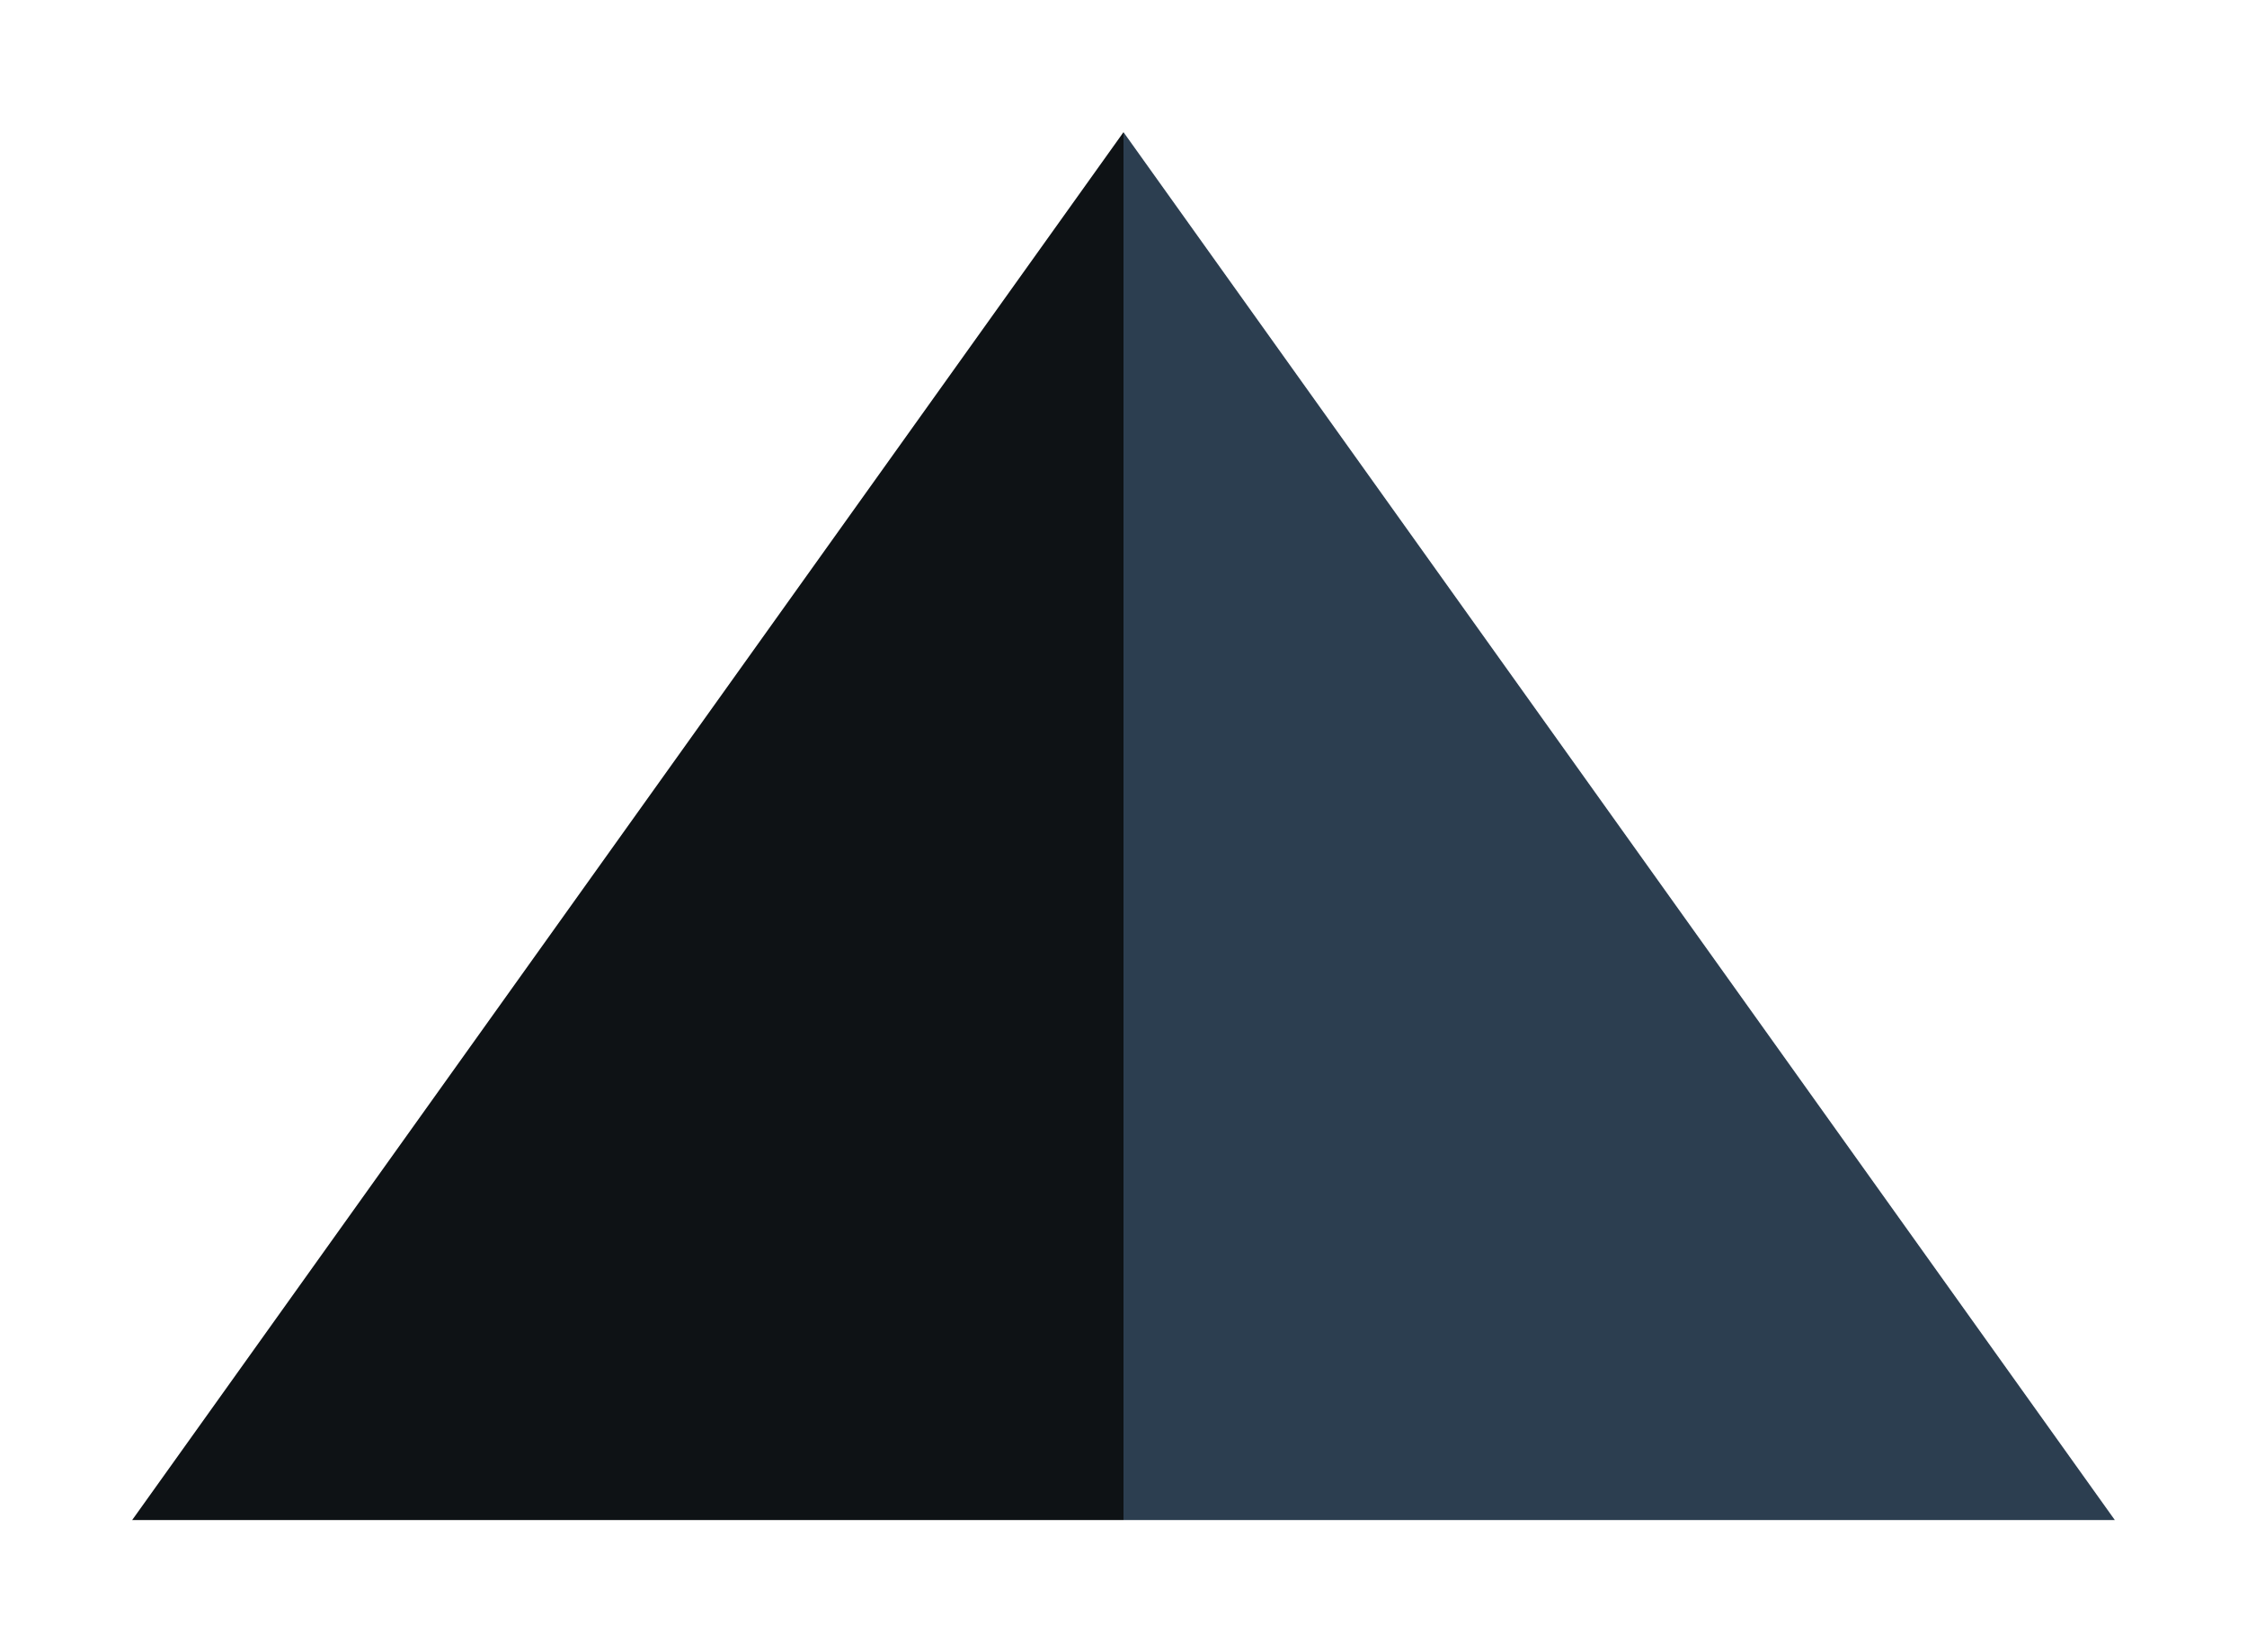 
<svg width="68px" height="50px" viewBox="0 0 68 50" version="1.1" xmlns="http://www.w3.org/2000/svg" xmlns:xlink="http://www.w3.org/1999/xlink">
    <!-- Generator: Sketch 46.2 (44496) - http://www.bohemiancoding.com/sketch -->
    <desc>Created with Sketch.</desc>
    <defs>
        <filter x="-15.0%" y="-21.4%" width="125.0%" height="138.1%" filterUnits="objectBoundingBox" id="filter-1">
            <feOffset dx="-2" dy="-1" in="SourceAlpha" result="shadowOffsetOuter1"></feOffset>
            <feGaussianBlur stdDeviation="2" in="shadowOffsetOuter1" result="shadowBlurOuter1"></feGaussianBlur>
            <feColorMatrix values="0 0 0 0 0.102   0 0 0 0 0.102   0 0 0 0 0.102  0 0 0 0.5 0" type="matrix" in="shadowBlurOuter1" result="shadowMatrixOuter1"></feColorMatrix>
            <feMerge>
                <feMergeNode in="shadowMatrixOuter1"></feMergeNode>
                <feMergeNode in="SourceGraphic"></feMergeNode>
            </feMerge>
        </filter>
    </defs>
    <g id="Welcome" stroke="none" stroke-width="1" fill="none" fill-rule="evenodd">
        <g id="Group-Copy-4" filter="url(#filter-1)" transform="translate(6, 5)">
            <polygon id="Triangle-5-Copy-3" fill="#0E1215" points="30 0 30 42 0 42"></polygon>
            <polygon id="Triangle-5-Copy-2" fill="#2C3E50" points="30 -4.58994957e-15 30 42 60 42"></polygon>
        </g>
    </g>
</svg>

